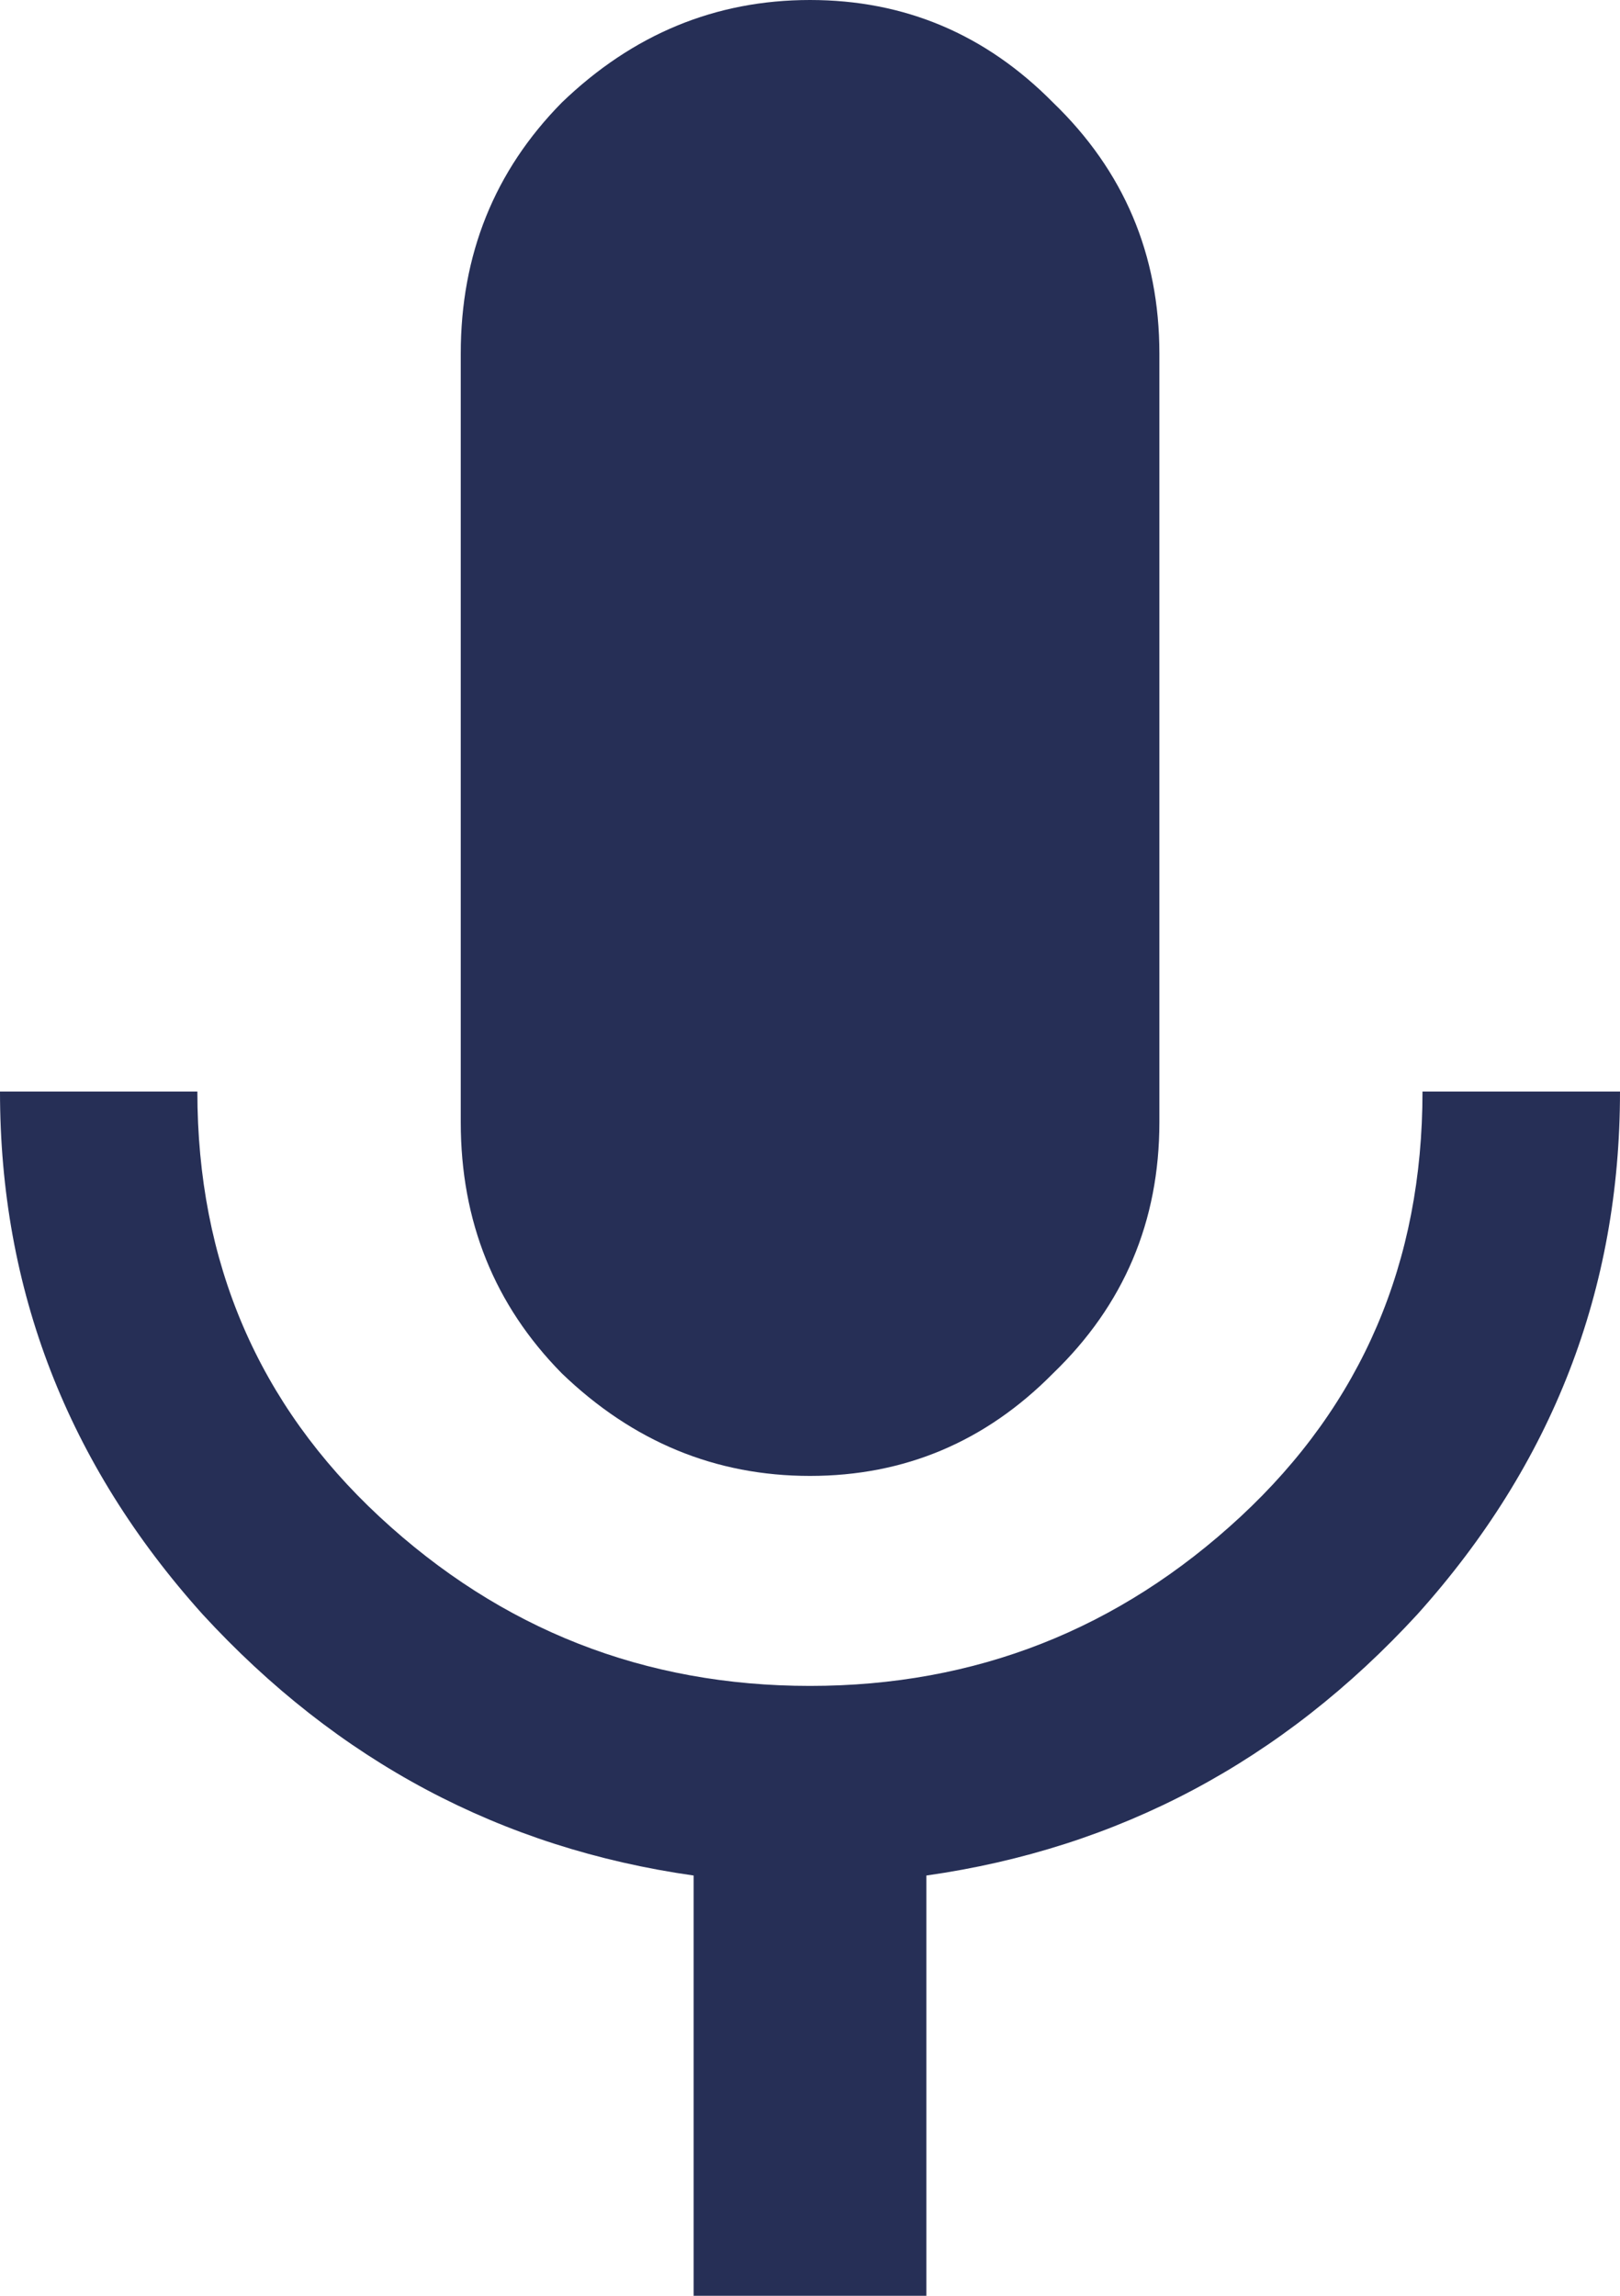 <svg width="12" height="17" viewBox="0 0 12 17" fill="none" xmlns="http://www.w3.org/2000/svg">
<path d="M7.8 10.17C7.3 10.676 6.7 10.929 6 10.929C5.3 10.929 4.688 10.676 4.162 10.17C3.663 9.664 3.413 9.044 3.413 8.31V2.618C3.413 1.885 3.663 1.265 4.162 0.759C4.688 0.253 5.3 0 6 0C6.7 0 7.3 0.253 7.8 0.759C8.325 1.265 8.588 1.885 8.588 2.618V8.31C8.588 9.044 8.325 9.664 7.8 10.17ZM10.537 8.083H12C12 9.55 11.5 10.84 10.5 11.953C9.5 13.041 8.287 13.686 6.862 13.888V17H5.138V13.888C3.712 13.686 2.5 13.041 1.5 11.953C0.5 10.84 0 9.55 0 8.083H1.462C1.462 9.347 1.913 10.397 2.812 11.232C3.712 12.067 4.775 12.484 6 12.484C7.225 12.484 8.287 12.067 9.188 11.232C10.088 10.397 10.537 9.347 10.537 8.083Z" fill="#262F56"/>
</svg>
